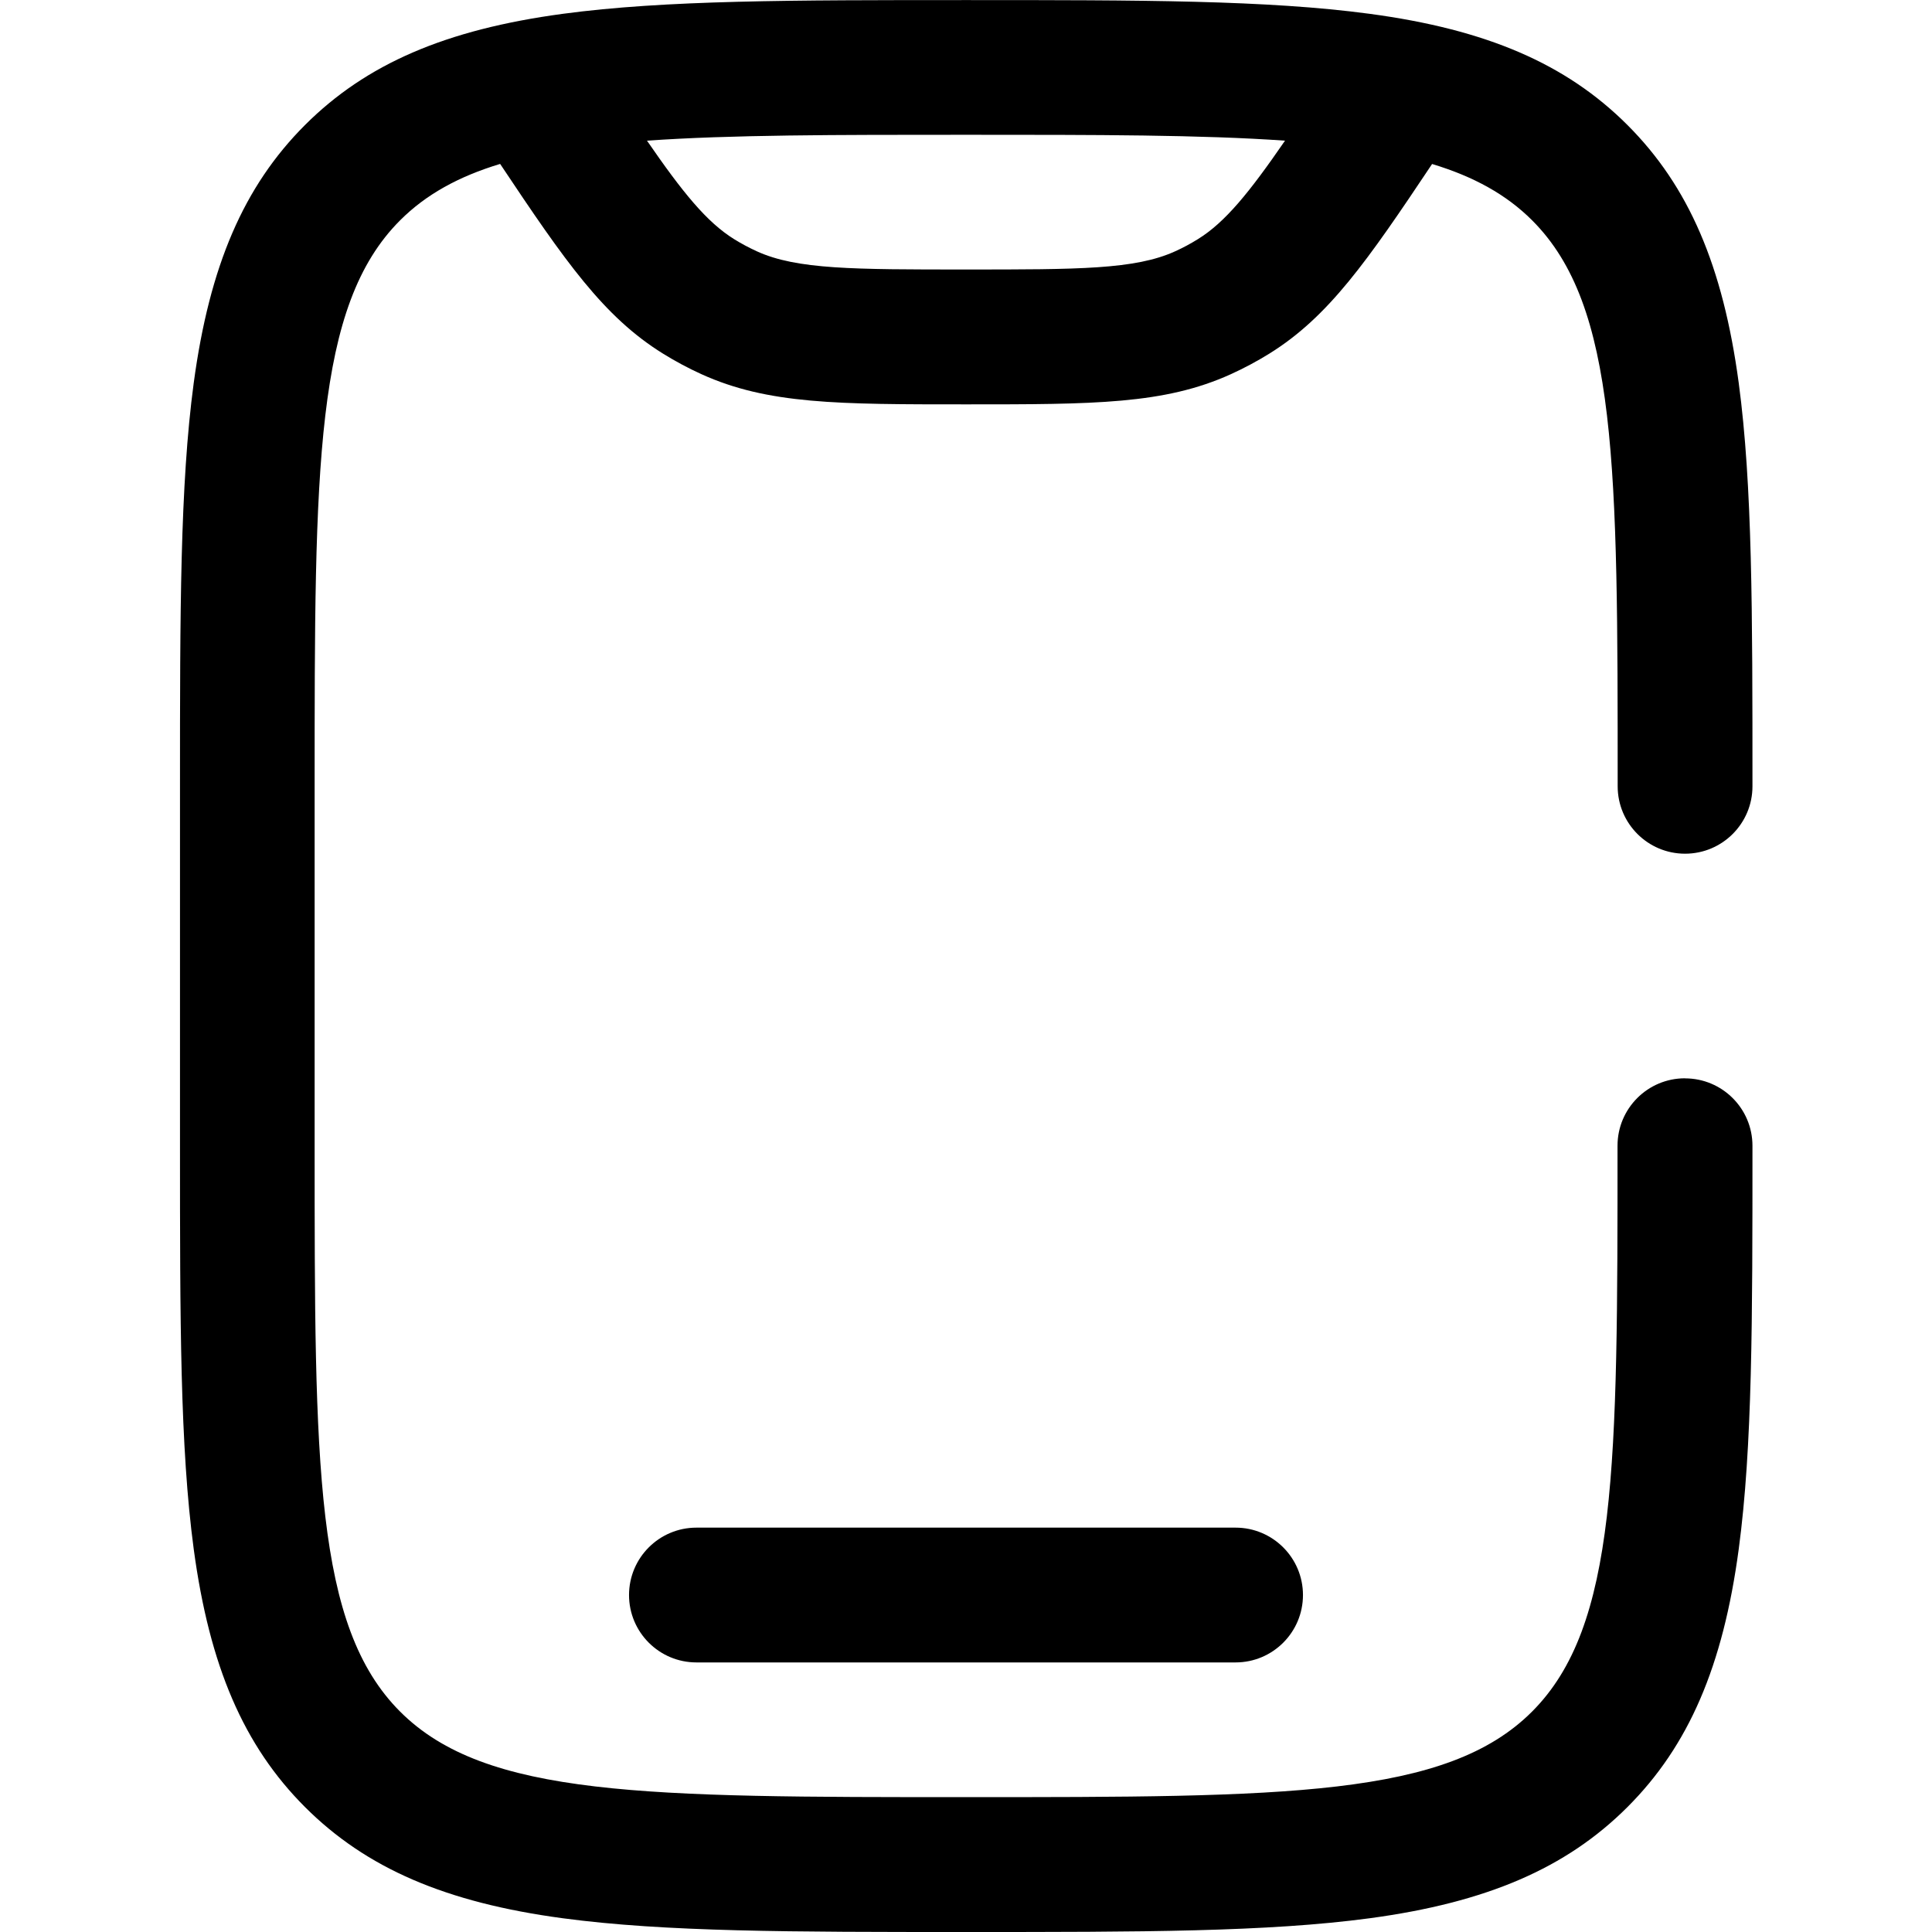 <?xml version="1.0" encoding="UTF-8"?>
<svg id="a" data-name="Layer 1" xmlns="http://www.w3.org/2000/svg" viewBox="0 0 256 256">
  <defs>
    <style>
      .b {
        fill: #000;
        stroke-width: 0px;
      }
    </style>
  </defs>
  <path d="M223.26,142.88c-4.93,0-8.93,4-8.93,8.93,0,42.38,0,63.66-11.33,74.99-11.33,11.33-32.61,11.33-74.99,11.33s-63.66,0-74.99-11.33c-11.33-11.33-11.33-32.61-11.33-74.99v-47.63c0-42.38,0-63.66,11.33-74.99,3.41-3.41,7.73-5.8,13.25-7.47,8.63,12.94,13.71,20.25,21.57,25.13,1.63,1.01,3.34,1.93,5.08,2.72,8.81,4.01,18.14,4.01,35.09,4.01s26.28,0,35.09-4c1.74-.79,3.46-1.71,5.09-2.72,7.85-4.88,12.93-12.19,21.57-25.13,5.52,1.67,9.84,4.05,13.26,7.47,11.33,11.33,11.33,32.61,11.33,74.99,0,4.93,4,8.93,8.93,8.93s8.93-4,8.93-8.93c0-23.16,0-39.89-1.82-53.45-2.09-15.52-6.63-26.06-14.74-34.17-8.11-8.11-18.65-12.66-34.17-14.74-13.56-1.82-30.29-1.82-53.45-1.82s-39.89,0-53.45,1.82c-15.52,2.09-26.06,6.63-34.17,14.74-8.11,8.11-12.65,18.65-14.74,34.17-1.82,13.56-1.82,30.29-1.82,53.45v47.63c0,23.16,0,39.89,1.82,53.45,2.09,15.52,6.63,26.06,14.74,34.17,8.11,8.11,18.65,12.66,34.17,14.74,13.56,1.82,30.29,1.82,53.45,1.82s39.89,0,53.45-1.82c15.52-2.09,26.06-6.63,34.17-14.74,8.11-8.11,12.66-18.65,14.74-34.17,1.82-13.56,1.82-30.29,1.82-53.45,0-4.93-4-8.93-8.93-8.93ZM170.27,18.64c-4.71,6.84-7.91,10.8-11.53,13.04-.98.61-2,1.16-3.05,1.63-5.29,2.4-12.77,2.4-27.69,2.4s-22.41,0-27.69-2.4c-1.05-.48-2.07-1.02-3.05-1.63-3.62-2.25-6.82-6.2-11.53-13.04,11.05-.78,24.89-.78,42.27-.78s31.22,0,42.27.78Z"/>
  <path d="M92.28,202.42c-4.93,0-8.93,4-8.93,8.93s4,8.93,8.93,8.93h71.44c4.93,0,8.93-4,8.93-8.93s-4-8.93-8.93-8.93h-71.44Z"/>
</svg>